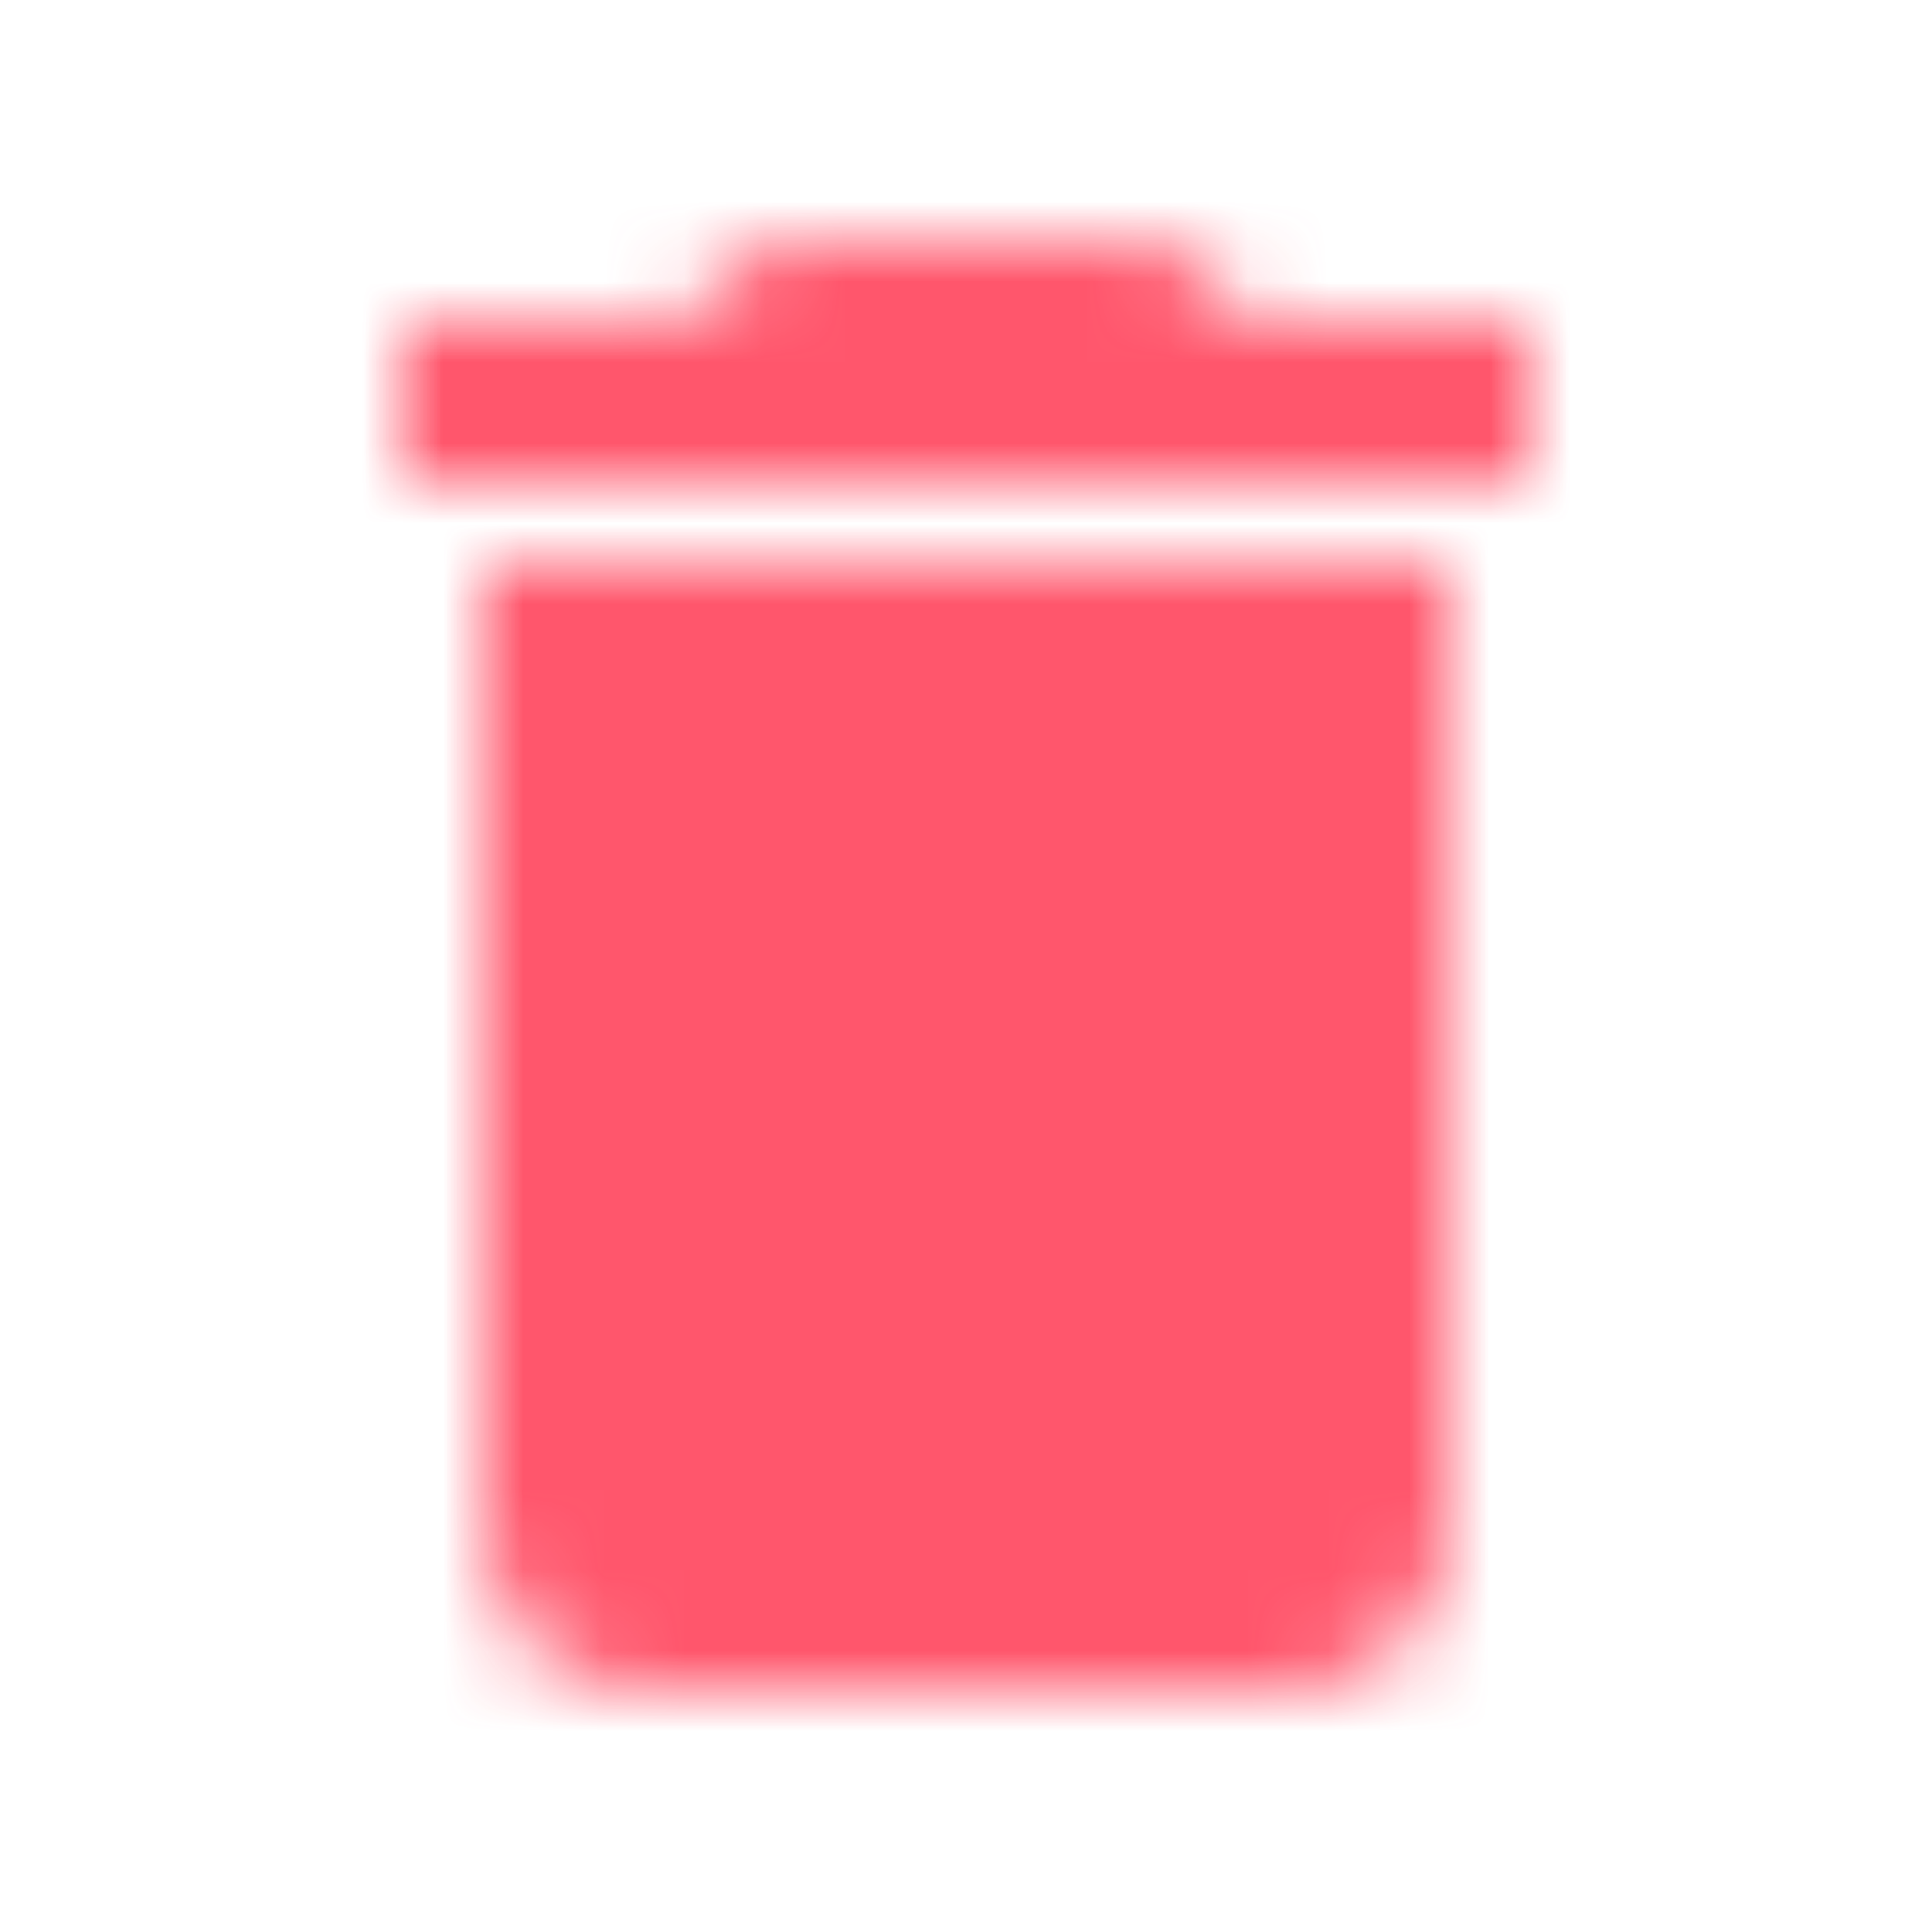 <svg width="24" height="24" viewBox="0 0 24 24" fill="none" xmlns="http://www.w3.org/2000/svg">
<g opacity="0.8">
<mask id="mask0_4033_373" style="mask-type:alpha" maskUnits="userSpaceOnUse" x="5" y="3" width="14" height="18">
<path d="M6 19C6 20.1 6.9 21 8 21H16C17.1 21 18 20.1 18 19V7H6V19ZM19 4H15.5L14.5 3H9.5L8.5 4H5V6H19V4Z" fill="black"/>
</mask>
<g mask="url(#mask0_4033_373)">
<rect width="24" height="24" fill="#FF2C47"/>
</g>
</g>
</svg>
